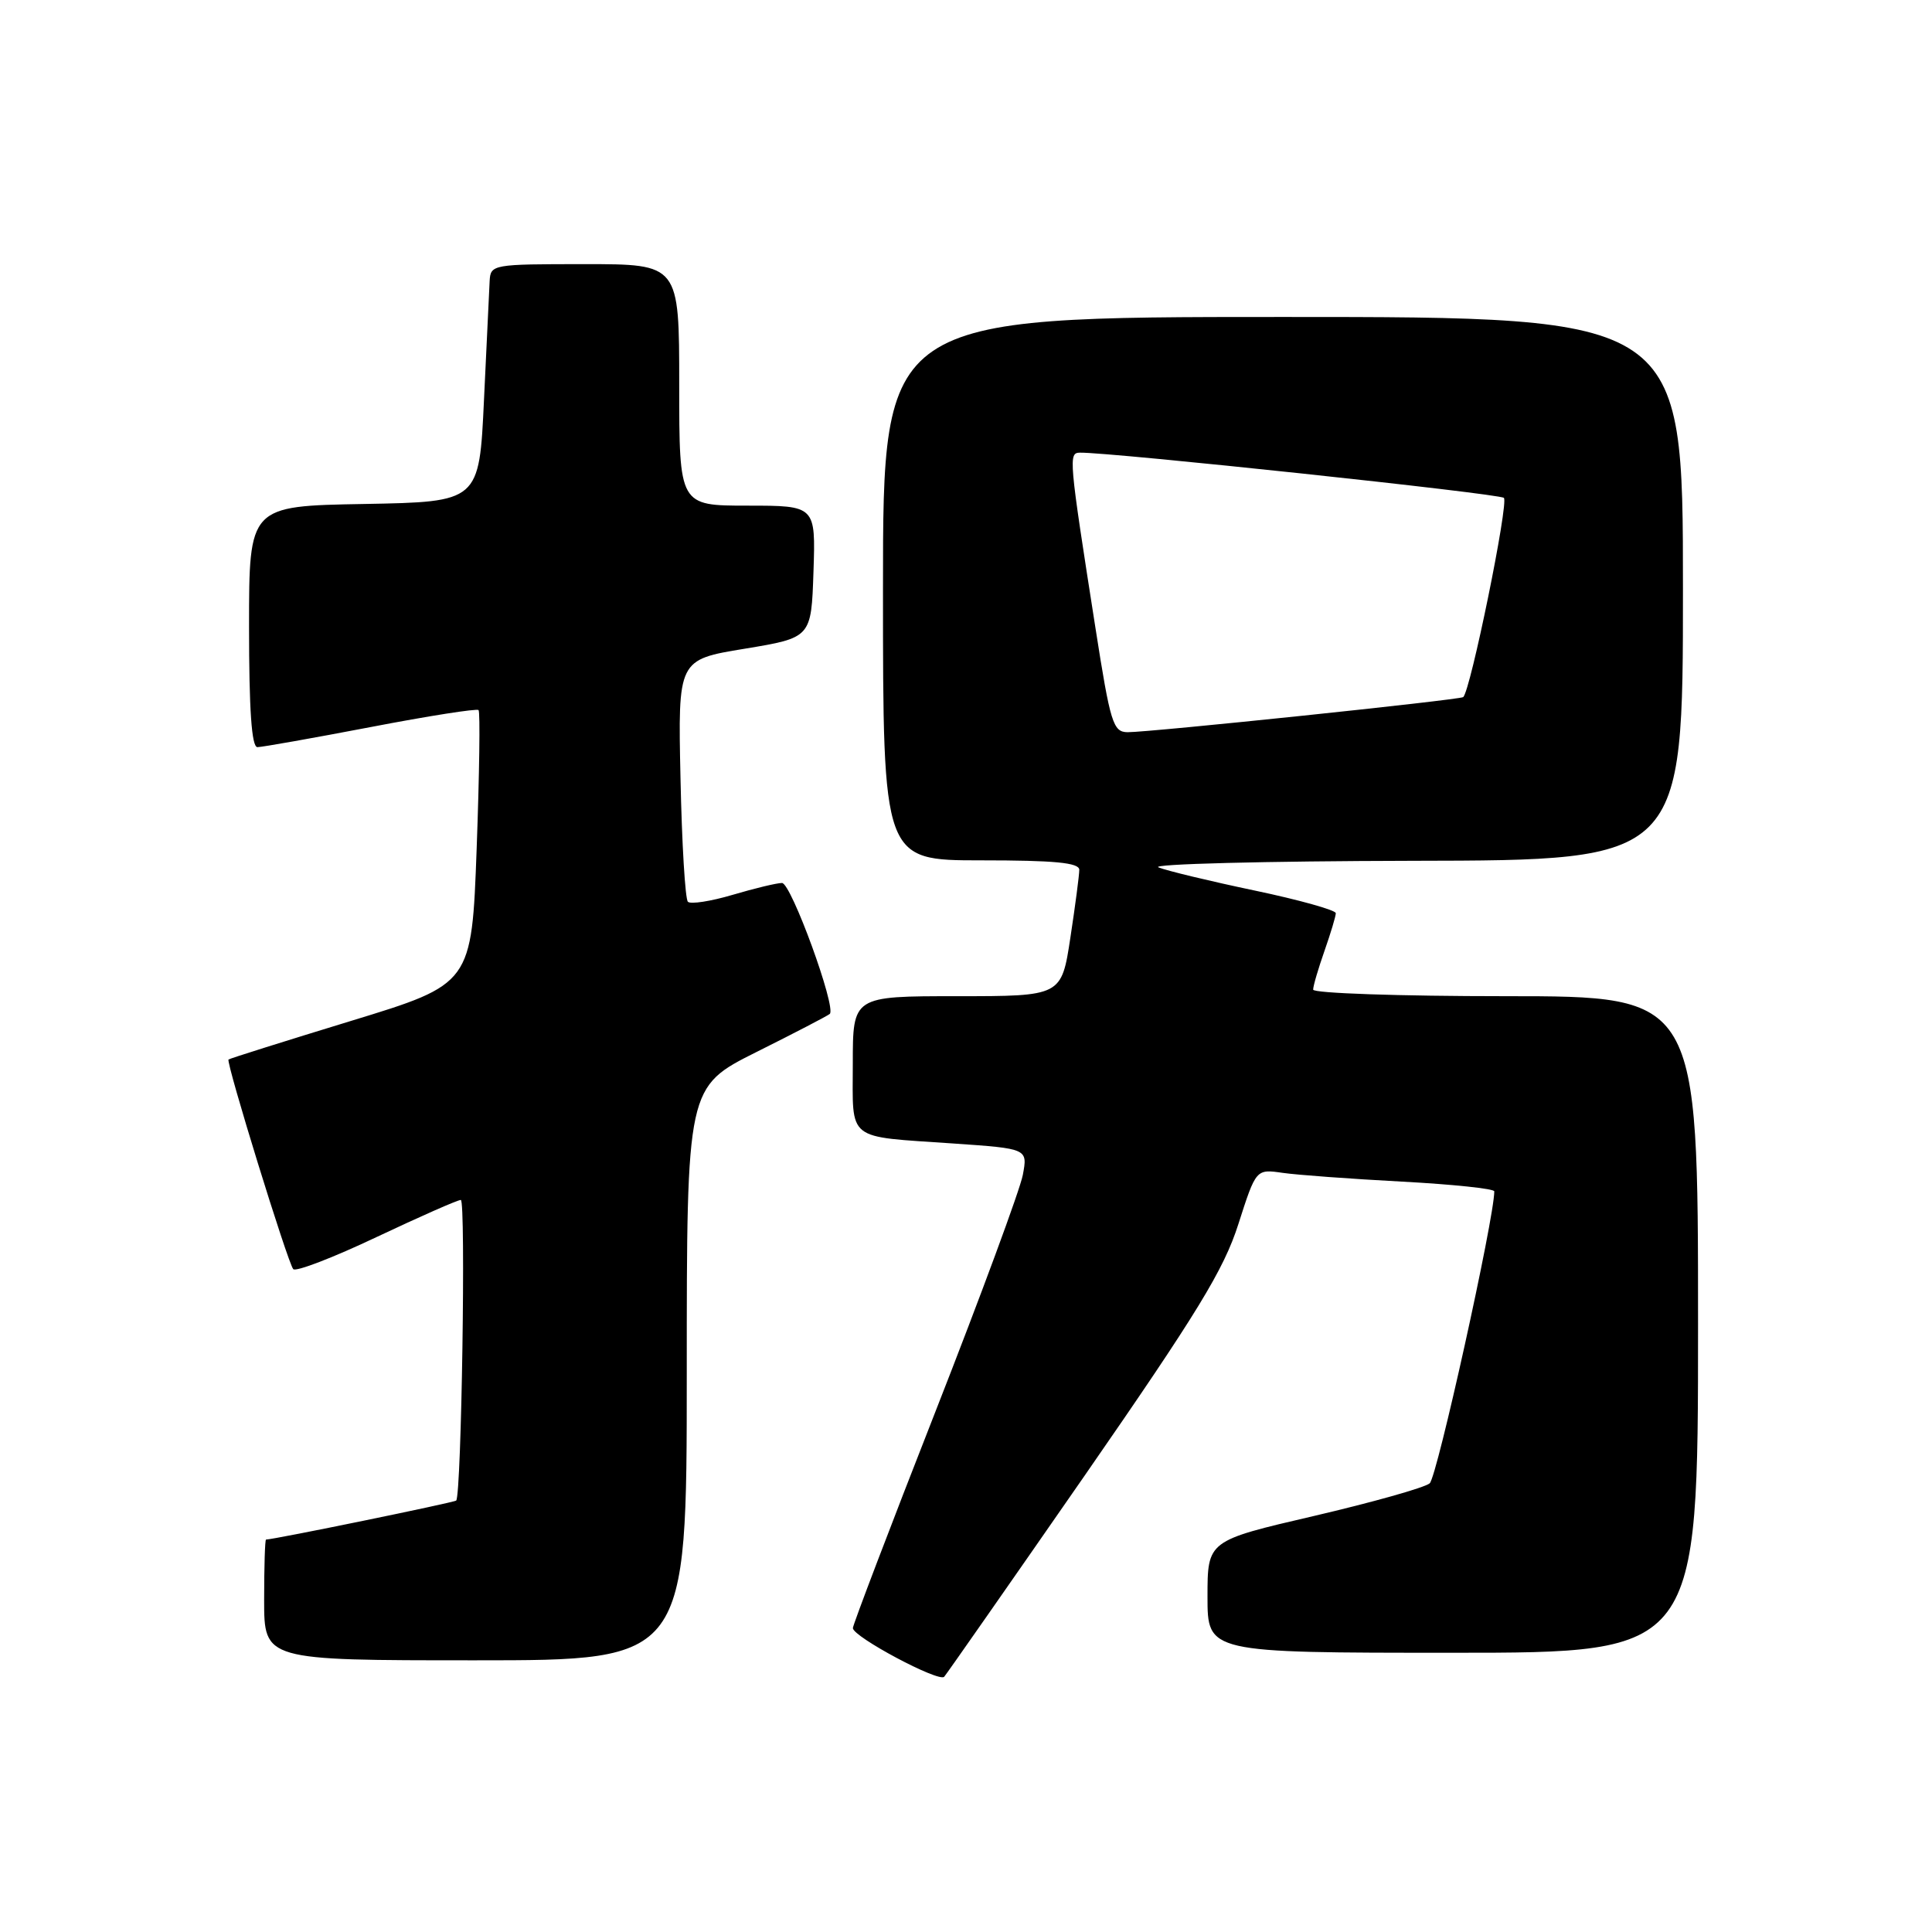 <?xml version="1.0" encoding="UTF-8" standalone="no"?>
<!DOCTYPE svg PUBLIC "-//W3C//DTD SVG 1.1//EN" "http://www.w3.org/Graphics/SVG/1.1/DTD/svg11.dtd" >
<svg xmlns="http://www.w3.org/2000/svg" xmlns:xlink="http://www.w3.org/1999/xlink" version="1.1" viewBox="0 0 256 256">
 <g >
 <path fill="currentColor"
d=" M 143.74 195.50 C 158.67 173.95 162.16 168.25 164.09 162.20 C 166.43 154.90 166.43 154.90 169.96 155.41 C 171.91 155.69 179.01 156.21 185.75 156.57 C 192.49 156.93 198.00 157.51 198.00 157.86 C 198.00 161.42 190.41 195.76 189.44 196.55 C 188.74 197.13 181.83 199.07 174.08 200.88 C 160.00 204.15 160.00 204.15 160.00 211.57 C 160.00 219.00 160.00 219.00 192.50 219.00 C 225.00 219.00 225.00 219.00 225.00 175.50 C 225.00 132.00 225.00 132.00 199.50 132.00 C 185.47 132.00 174.00 131.61 174.00 131.13 C 174.00 130.64 174.68 128.34 175.50 126.00 C 176.32 123.66 177.00 121.41 177.00 121.00 C 177.00 120.60 172.16 119.24 166.25 118.00 C 160.34 116.76 154.60 115.38 153.50 114.93 C 152.40 114.49 167.59 114.10 187.25 114.06 C 223.00 114.00 223.00 114.00 223.00 78.00 C 223.00 42.00 223.00 42.00 170.00 42.00 C 117.00 42.00 117.00 42.00 117.00 78.00 C 117.00 114.00 117.00 114.00 130.00 114.00 C 139.73 114.00 143.00 114.31 143.01 115.25 C 143.01 115.94 142.48 119.99 141.83 124.25 C 140.65 132.00 140.65 132.00 126.83 132.00 C 113.00 132.00 113.00 132.00 113.00 140.93 C 113.00 151.35 111.97 150.53 126.34 151.52 C 136.18 152.20 136.18 152.20 135.53 155.68 C 135.17 157.60 129.96 171.72 123.94 187.07 C 117.92 202.41 113.01 215.31 113.01 215.73 C 113.03 216.89 124.41 222.95 125.11 222.18 C 125.44 221.80 133.82 209.80 143.74 195.50 Z  M 91.00 182.01 C 91.00 144.02 91.00 144.02 100.25 139.39 C 105.34 136.85 109.70 134.58 109.95 134.35 C 110.85 133.51 104.83 117.00 103.62 117.00 C 102.93 117.00 99.99 117.71 97.08 118.57 C 94.18 119.43 91.51 119.84 91.15 119.49 C 90.79 119.13 90.35 111.77 90.17 103.13 C 89.83 87.41 89.83 87.41 98.67 85.96 C 107.50 84.50 107.50 84.50 107.79 75.75 C 108.08 67.00 108.08 67.00 99.04 67.00 C 90.00 67.00 90.00 67.00 90.00 51.00 C 90.00 35.00 90.00 35.00 77.50 35.00 C 65.24 35.00 65.00 35.04 64.88 37.25 C 64.82 38.49 64.48 45.58 64.13 53.00 C 63.50 66.50 63.50 66.50 48.25 66.78 C 33.00 67.05 33.00 67.05 33.00 83.03 C 33.00 94.04 33.34 99.00 34.11 99.00 C 34.72 99.00 41.47 97.80 49.11 96.34 C 56.76 94.87 63.19 93.86 63.41 94.09 C 63.64 94.31 63.52 102.58 63.16 112.45 C 62.50 130.39 62.50 130.39 46.50 135.28 C 37.70 137.97 30.40 140.27 30.28 140.39 C 29.92 140.75 38.16 167.44 38.86 168.17 C 39.21 168.54 44.18 166.63 49.89 163.92 C 55.61 161.22 60.63 159.00 61.06 159.00 C 61.74 159.00 61.15 198.01 60.45 198.83 C 60.24 199.08 36.36 203.98 35.25 204.00 C 35.11 204.00 35.00 207.60 35.00 212.00 C 35.00 220.00 35.00 220.00 63.00 220.00 C 91.00 220.00 91.00 220.00 91.00 182.01 Z  M 145.16 83.25 C 141.61 60.60 141.56 60.00 143.11 59.98 C 147.20 59.92 198.62 65.40 199.27 65.97 C 199.95 66.56 194.84 91.61 193.88 92.37 C 193.41 92.74 152.30 97.04 149.41 97.02 C 147.49 97.00 147.13 95.84 145.16 83.25 Z "/>
</g>
</svg>